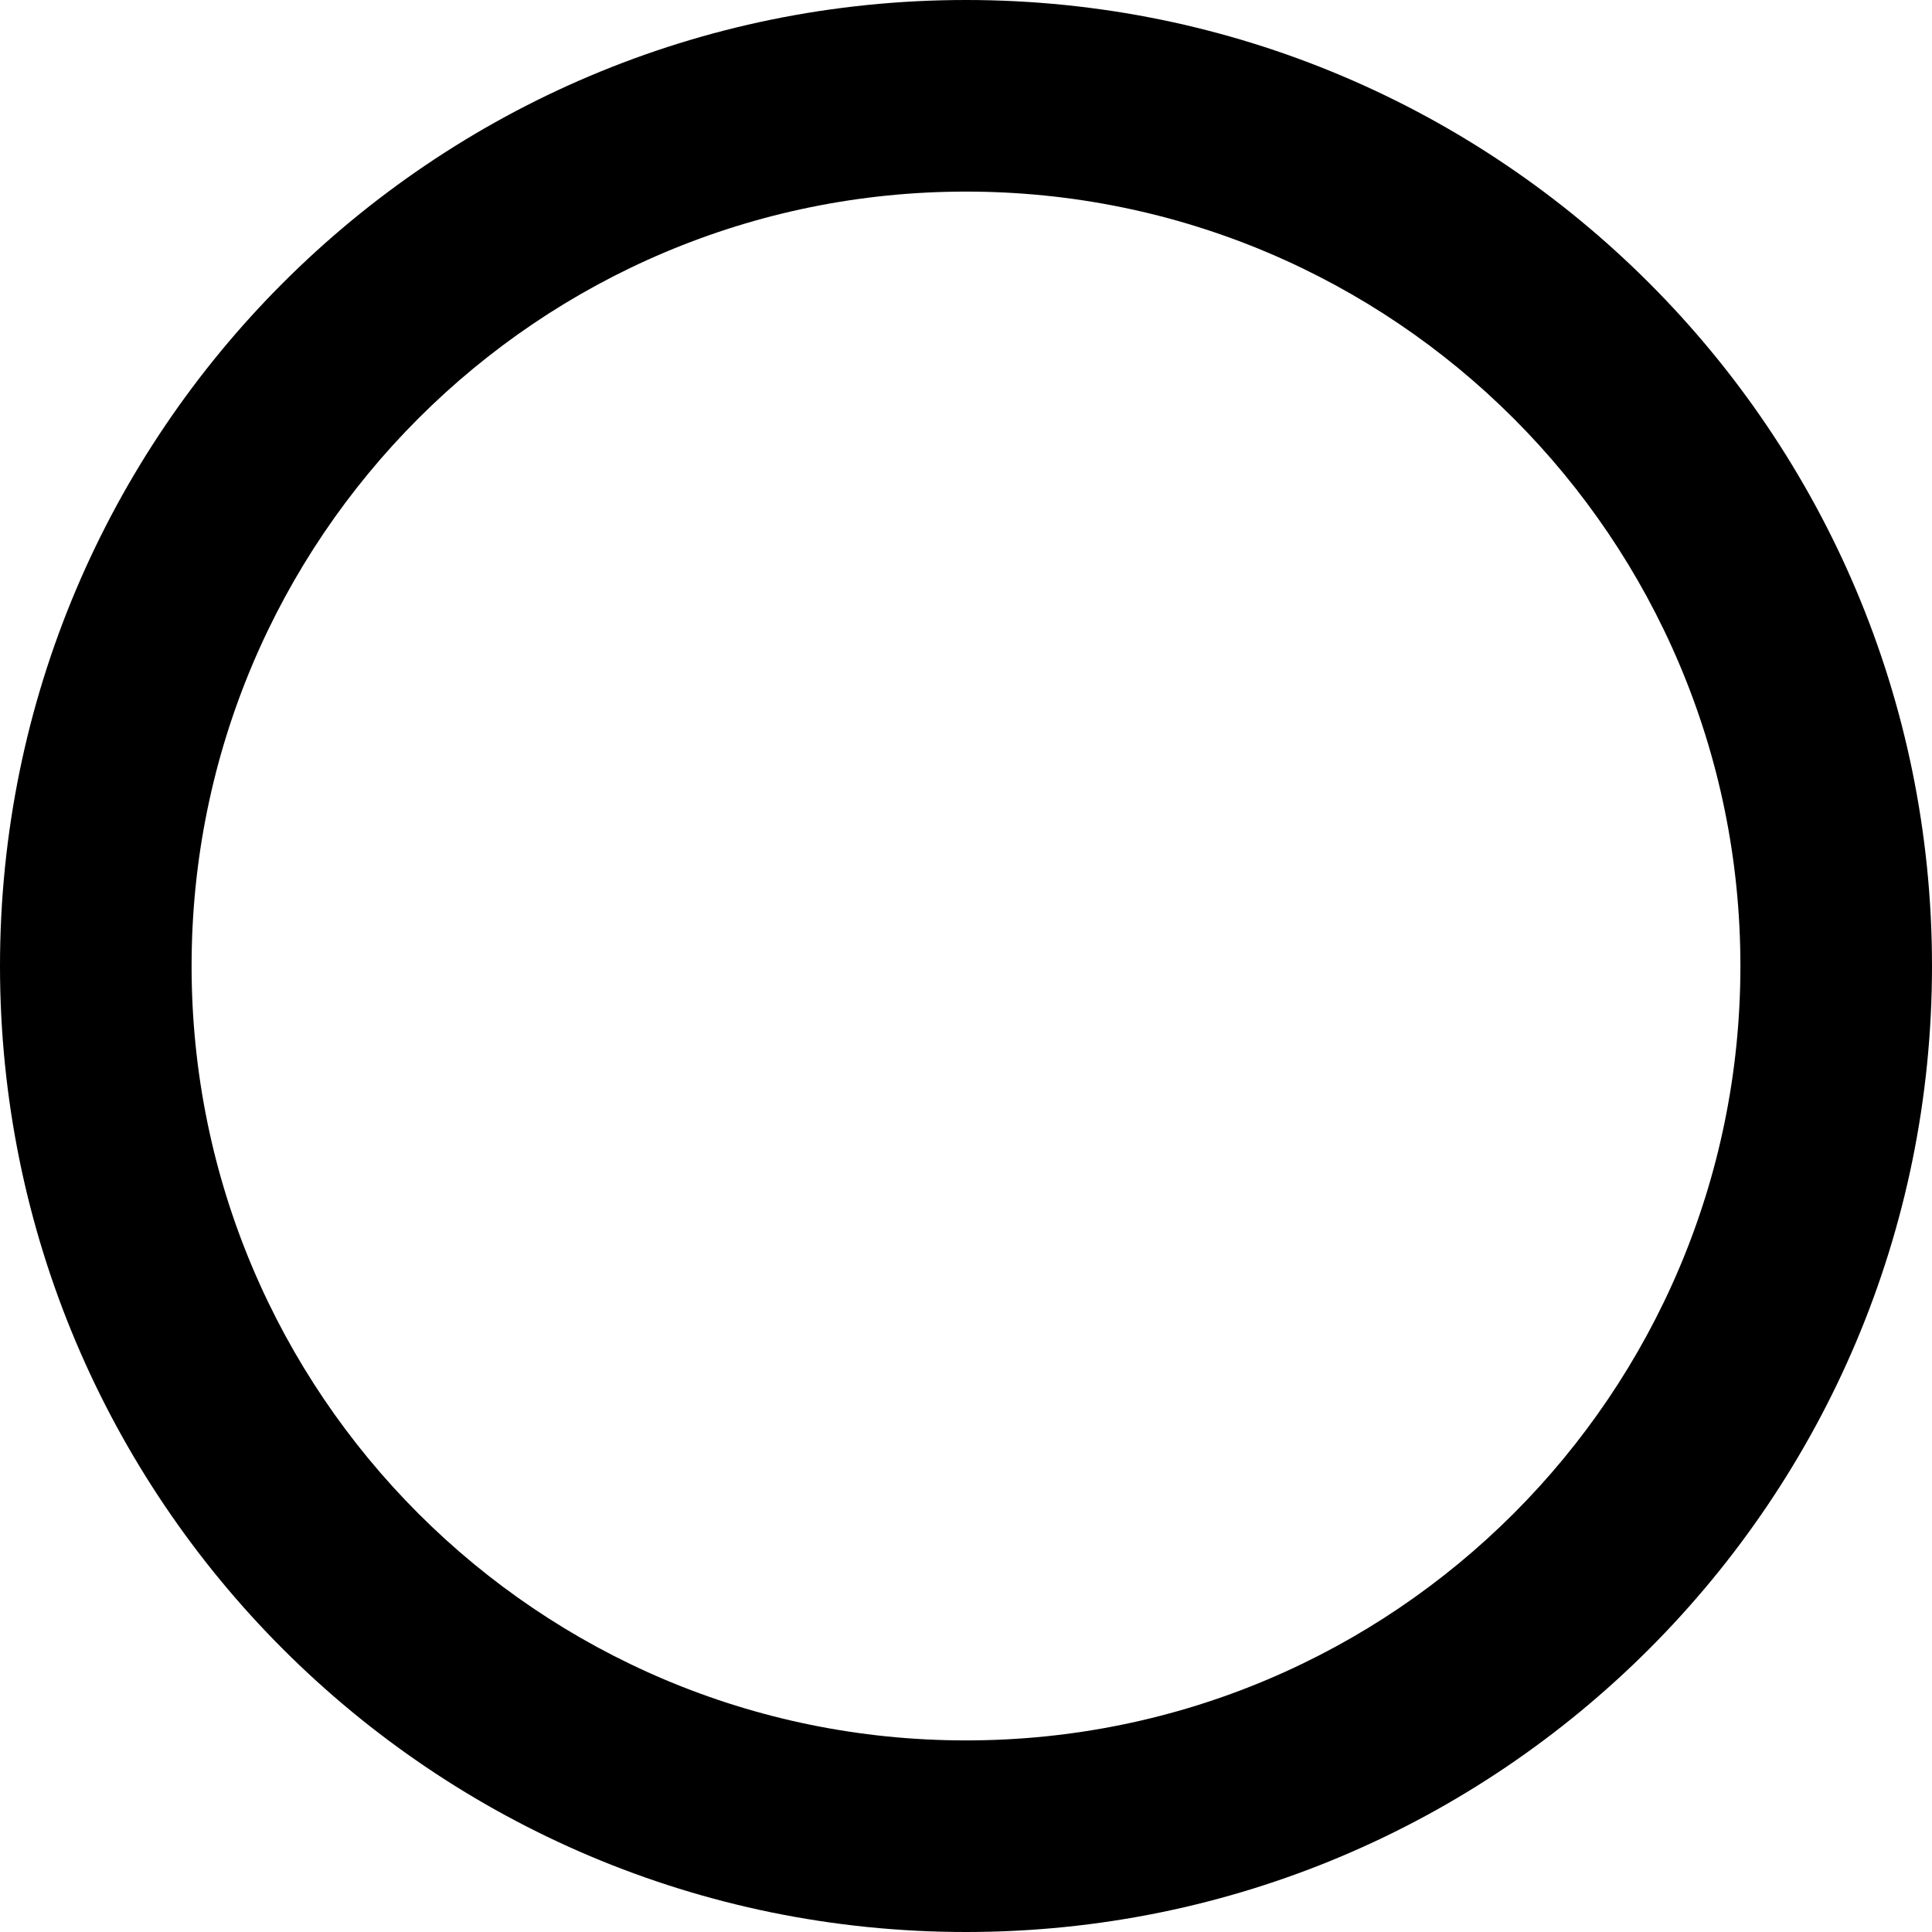 <svg viewBox="0 0 48 48" xmlns="http://www.w3.org/2000/svg">
<path d="M48 24C48 10.745 37.255 0 24 0C10.745 0 0 10.745 0 24C0 37.255 10.745 48 24 48C37.255 48 48 37.255 48 24ZM4.76 24C4.76 13.374 13.374 4.76 24 4.76C34.626 4.76 43.24 13.374 43.24 24C43.24 34.626 34.626 43.24 24 43.24C13.374 43.24 4.76 34.626 4.76 24Z"/>
</svg>
